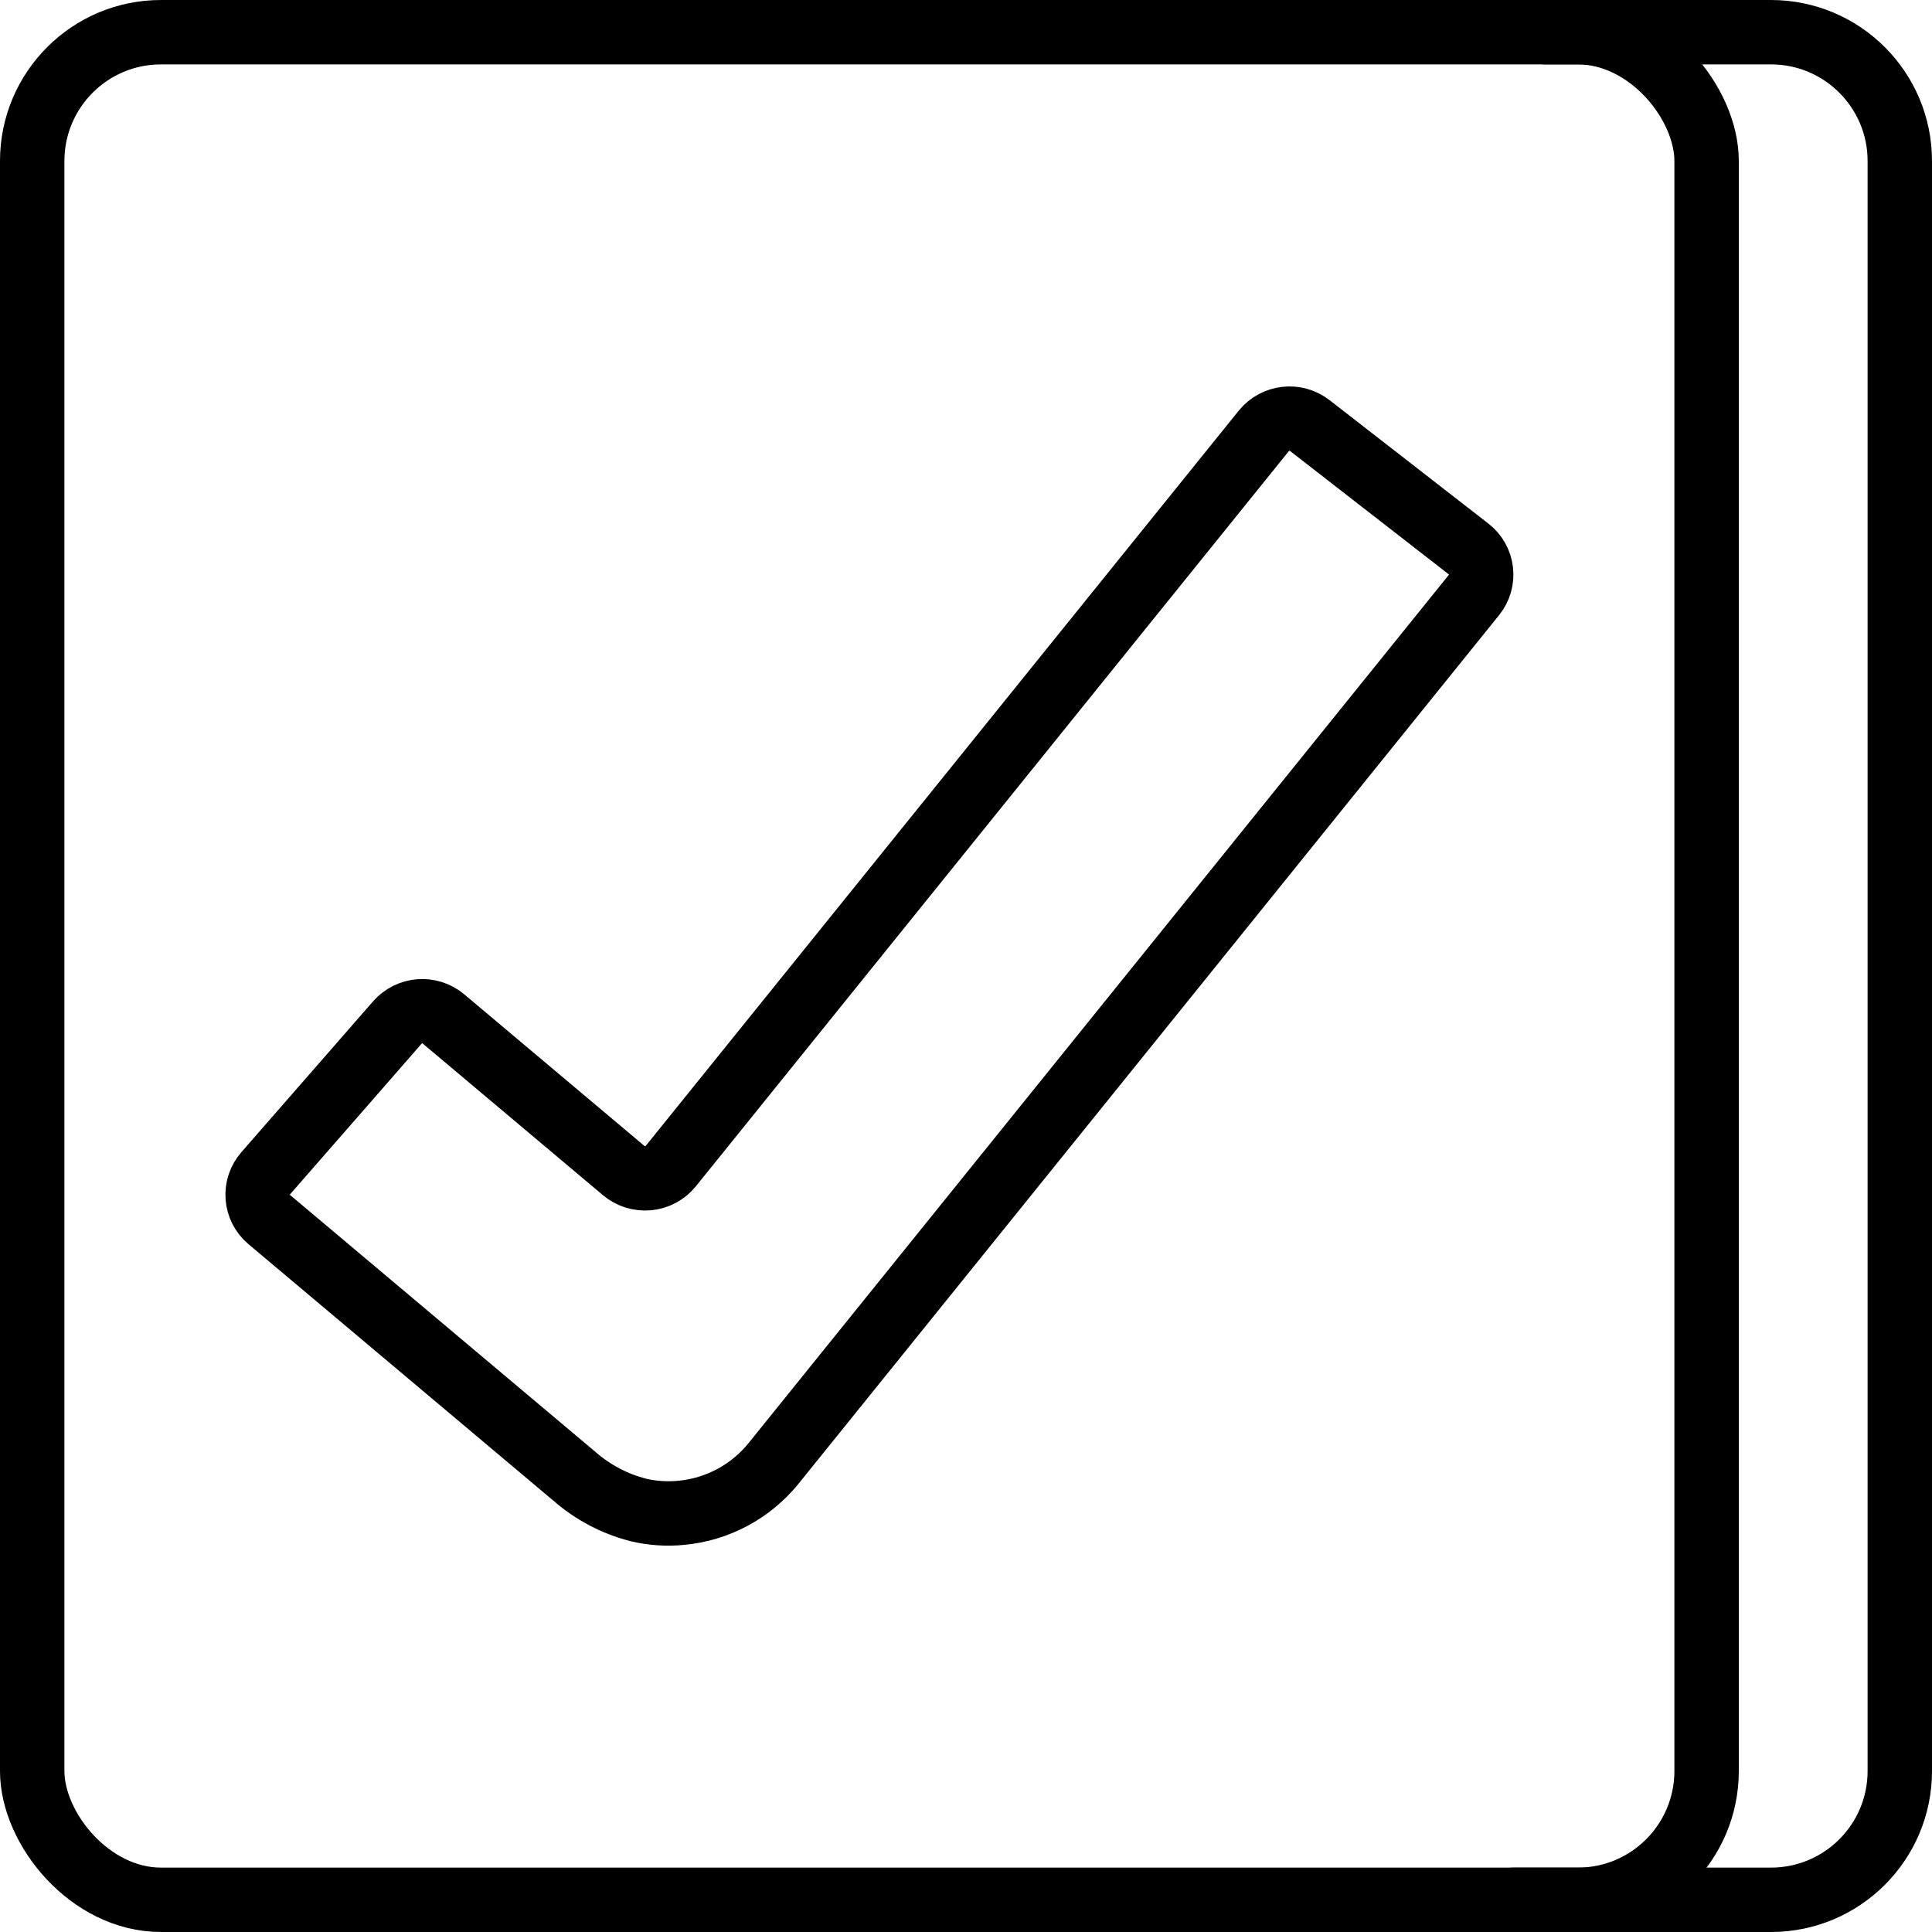 <svg height="60" viewBox="0 0 60 60" width="60" xmlns="http://www.w3.org/2000/svg"><g style="stroke:#000;stroke-width:2;fill:none;fill-rule:evenodd;stroke-linecap:round;stroke-linejoin:round" transform="translate(1 1)"><rect height="58" rx="4" width="52"/><path d="m47 0h7c2.209 0 4 1.791 4 4v50c0 2.209-1.791 4-4 4h-8"/><path d="m18.811 45.889c-.725-.187-1.397-.541-1.962-1.033l-9.489-7.983c-.207-.174-.336-.423-.357-.693-.021-.27.068-.536.246-.74l4.091-4.685c.369-.42 1.007-.469 1.435-.109l5.596 4.708c.211.177.485.262.76.236.275-.026.527-.162.701-.376l18.416-22.832c.353-.434.988-.508 1.43-.165l4.931 3.832c.214.165.353.41.384.678.032.269-.046.539-.216.749l-21.754 26.972c-.71.877-1.744 1.43-2.868 1.534-.45.044-.904.013-1.343-.092z"/></g></svg>